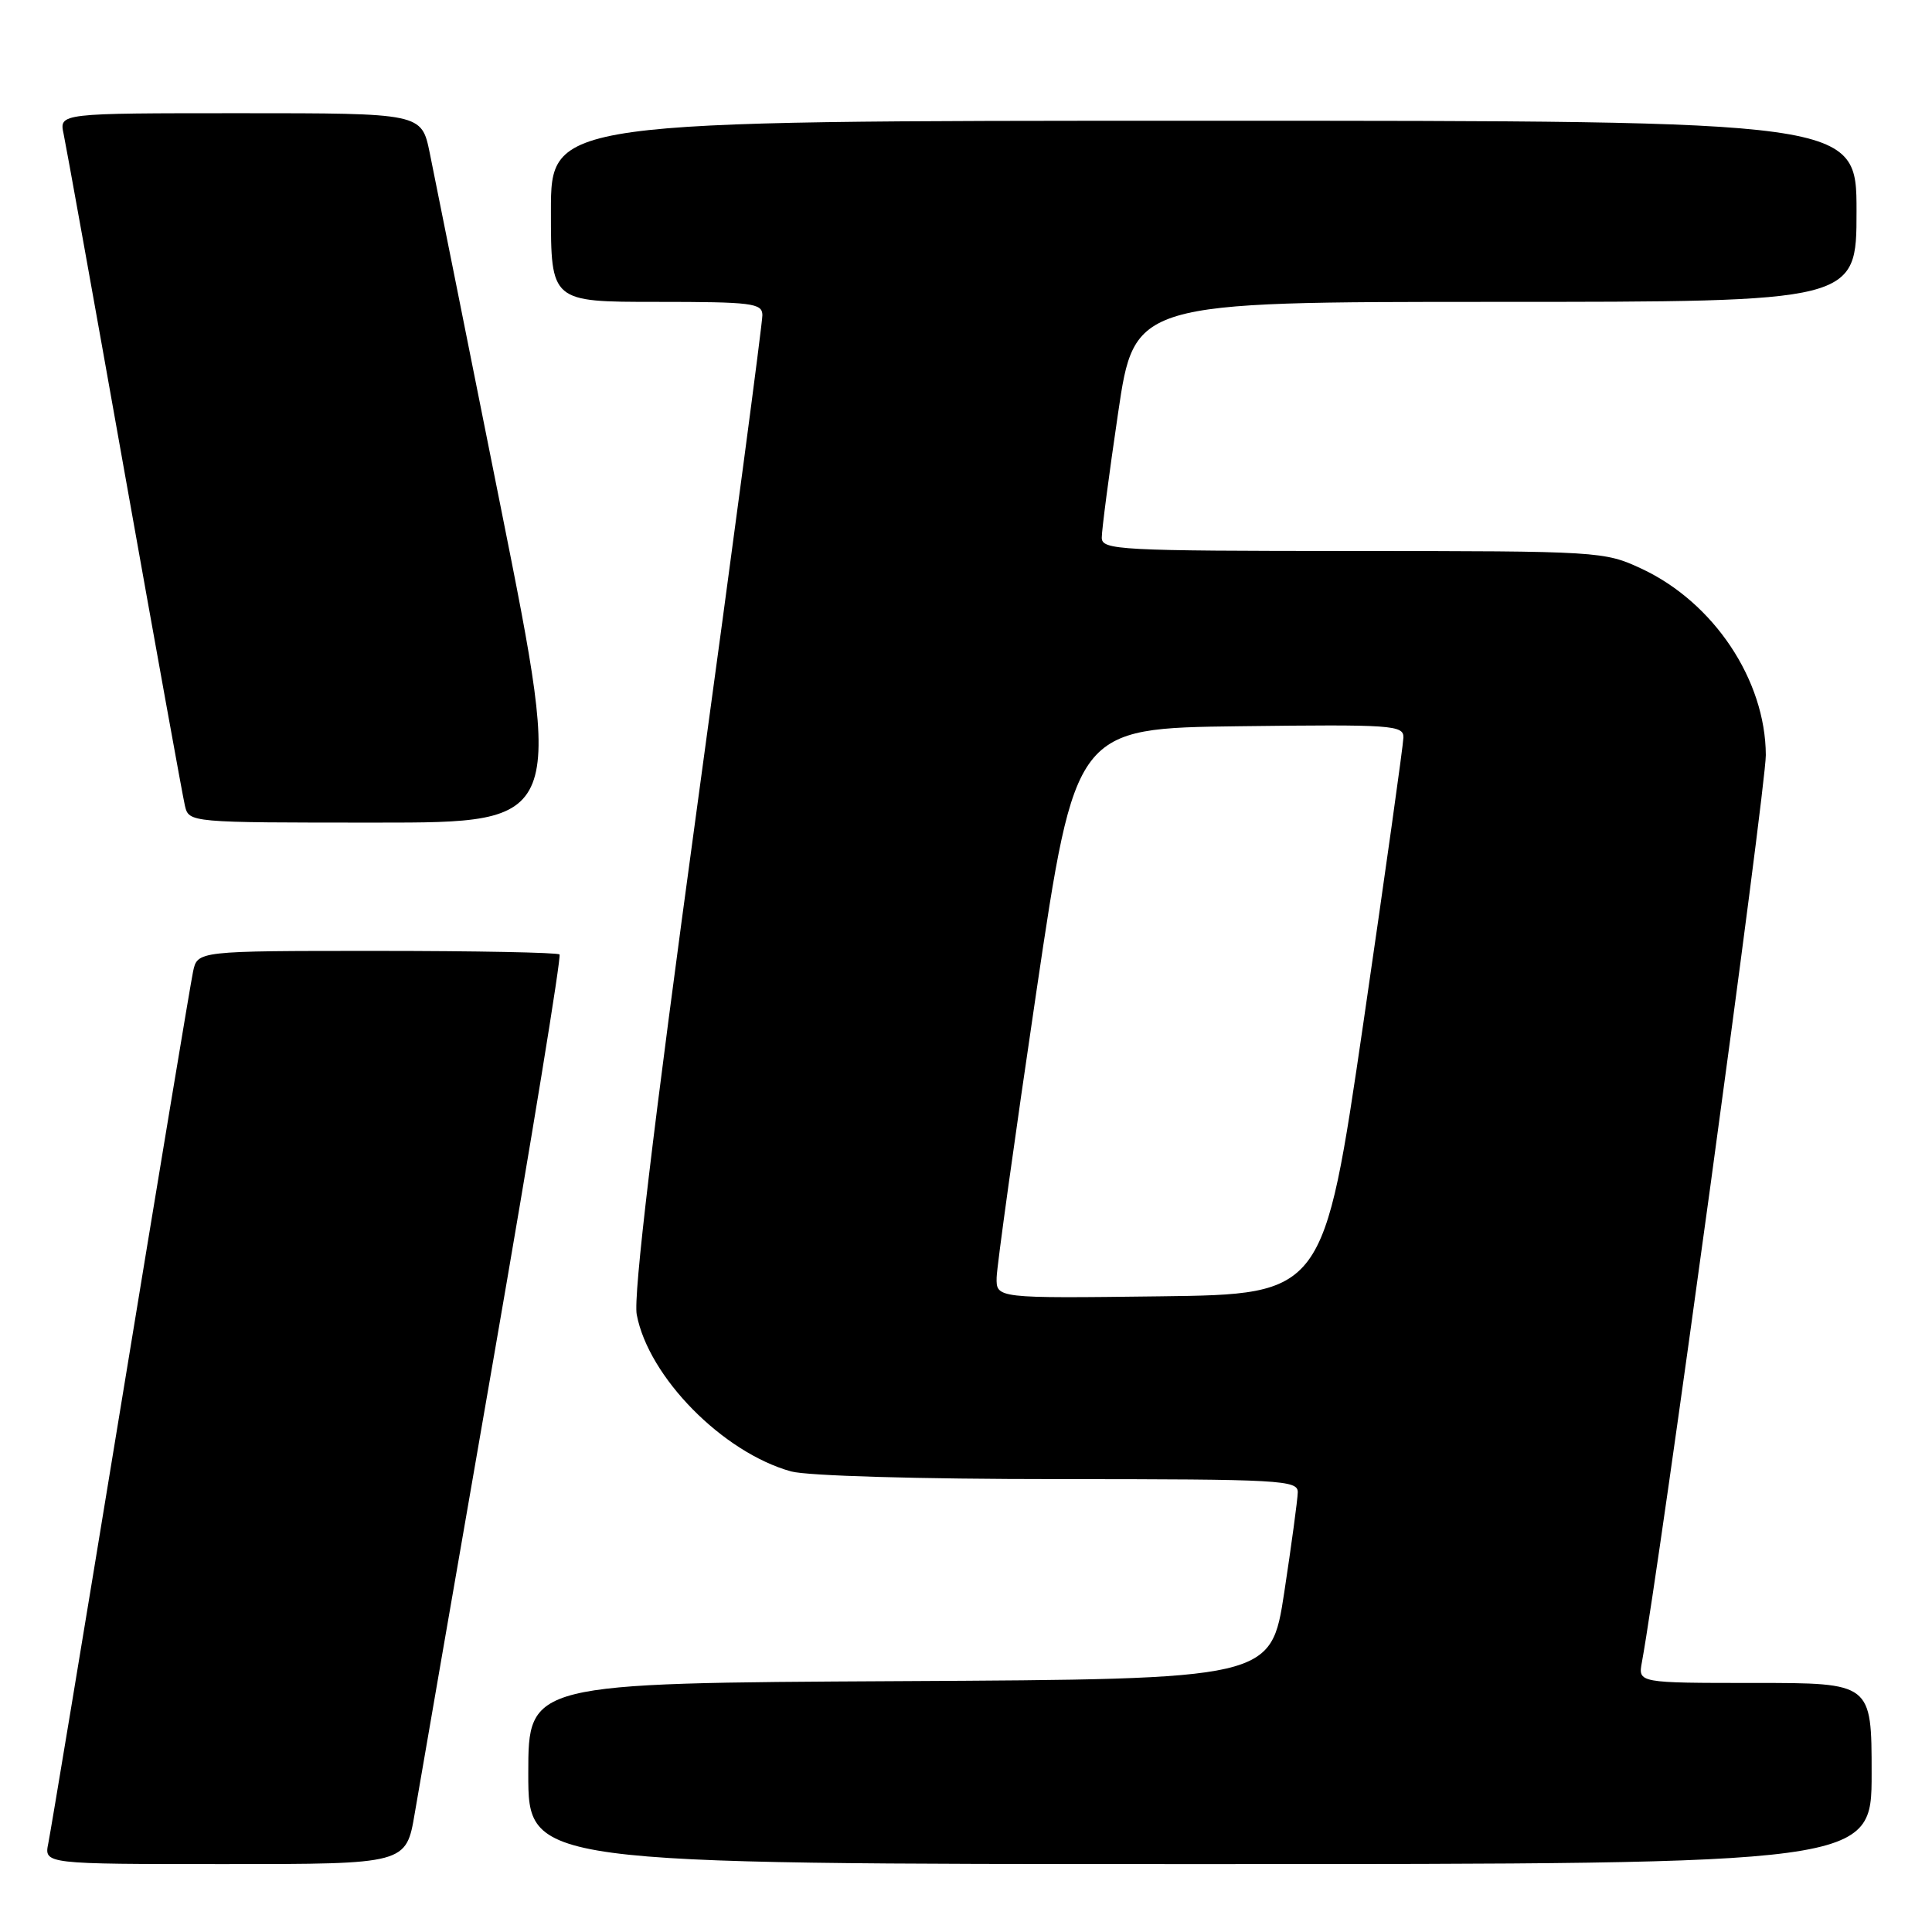 <?xml version="1.0" encoding="UTF-8" standalone="no"?>
<!DOCTYPE svg PUBLIC "-//W3C//DTD SVG 1.1//EN" "http://www.w3.org/Graphics/SVG/1.1/DTD/svg11.dtd" >
<svg xmlns="http://www.w3.org/2000/svg" xmlns:xlink="http://www.w3.org/1999/xlink" version="1.1" viewBox="0 0 256 256">
 <g >
 <path fill="currentColor"
d=" M 54.96 240.25 C 55.59 236.54 60.27 209.53 65.36 180.22 C 70.45 150.92 74.40 126.73 74.14 126.47 C 73.88 126.21 62.98 126.00 49.91 126.00 C 26.16 126.00 26.16 126.00 25.58 128.75 C 25.26 130.26 20.94 156.25 15.98 186.50 C 11.02 216.75 6.71 242.74 6.40 244.25 C 5.84 247.00 5.84 247.00 29.83 247.00 C 53.82 247.00 53.82 247.00 54.96 240.25 Z  M 248.00 235.00 C 248.00 223.00 248.00 223.00 232.52 223.00 C 217.05 223.00 217.05 223.00 217.56 220.25 C 219.88 207.69 234.00 104.37 233.98 100.05 C 233.94 90.10 227.08 79.82 217.50 75.35 C 212.58 73.06 211.98 73.02 179.25 73.01 C 148.26 73.00 146.00 72.88 145.99 71.25 C 145.98 70.29 146.95 62.86 148.15 54.75 C 150.32 40.00 150.32 40.00 198.16 40.00 C 246.00 40.00 246.00 40.00 246.00 28.00 C 246.00 16.00 246.00 16.00 159.50 16.00 C 73.00 16.00 73.00 16.00 73.00 28.00 C 73.00 40.00 73.00 40.00 87.00 40.00 C 99.66 40.00 101.00 40.17 101.02 41.75 C 101.04 42.71 97.14 72.08 92.36 107.00 C 86.50 149.87 83.90 171.70 84.37 174.19 C 85.93 182.46 95.76 192.45 104.82 194.97 C 106.97 195.56 121.73 195.99 140.25 195.99 C 169.83 196.00 172.00 196.12 171.96 197.75 C 171.94 198.71 171.13 204.68 170.17 211.00 C 168.41 222.50 168.41 222.50 119.21 222.76 C 70.00 223.02 70.00 223.02 70.00 235.01 C 70.00 247.00 70.00 247.00 159.00 247.00 C 248.00 247.00 248.00 247.00 248.00 235.00 Z  M 66.36 67.25 C 61.77 44.29 57.53 23.14 56.94 20.25 C 55.86 15.00 55.86 15.00 31.85 15.00 C 7.84 15.00 7.84 15.00 8.43 17.75 C 8.75 19.26 12.38 39.40 16.49 62.50 C 20.61 85.60 24.21 105.51 24.50 106.75 C 25.04 109.00 25.04 109.00 49.87 109.00 C 74.71 109.00 74.71 109.00 66.36 67.25 Z  M 132.06 169.27 C 132.10 167.75 134.46 150.75 137.31 131.50 C 142.50 96.50 142.50 96.50 164.25 96.23 C 184.50 95.98 186.00 96.08 185.96 97.73 C 185.94 98.70 183.55 115.70 180.66 135.50 C 175.39 171.50 175.39 171.50 153.70 171.77 C 132.00 172.04 132.00 172.04 132.06 169.27 Z "/>
</g>
</svg>